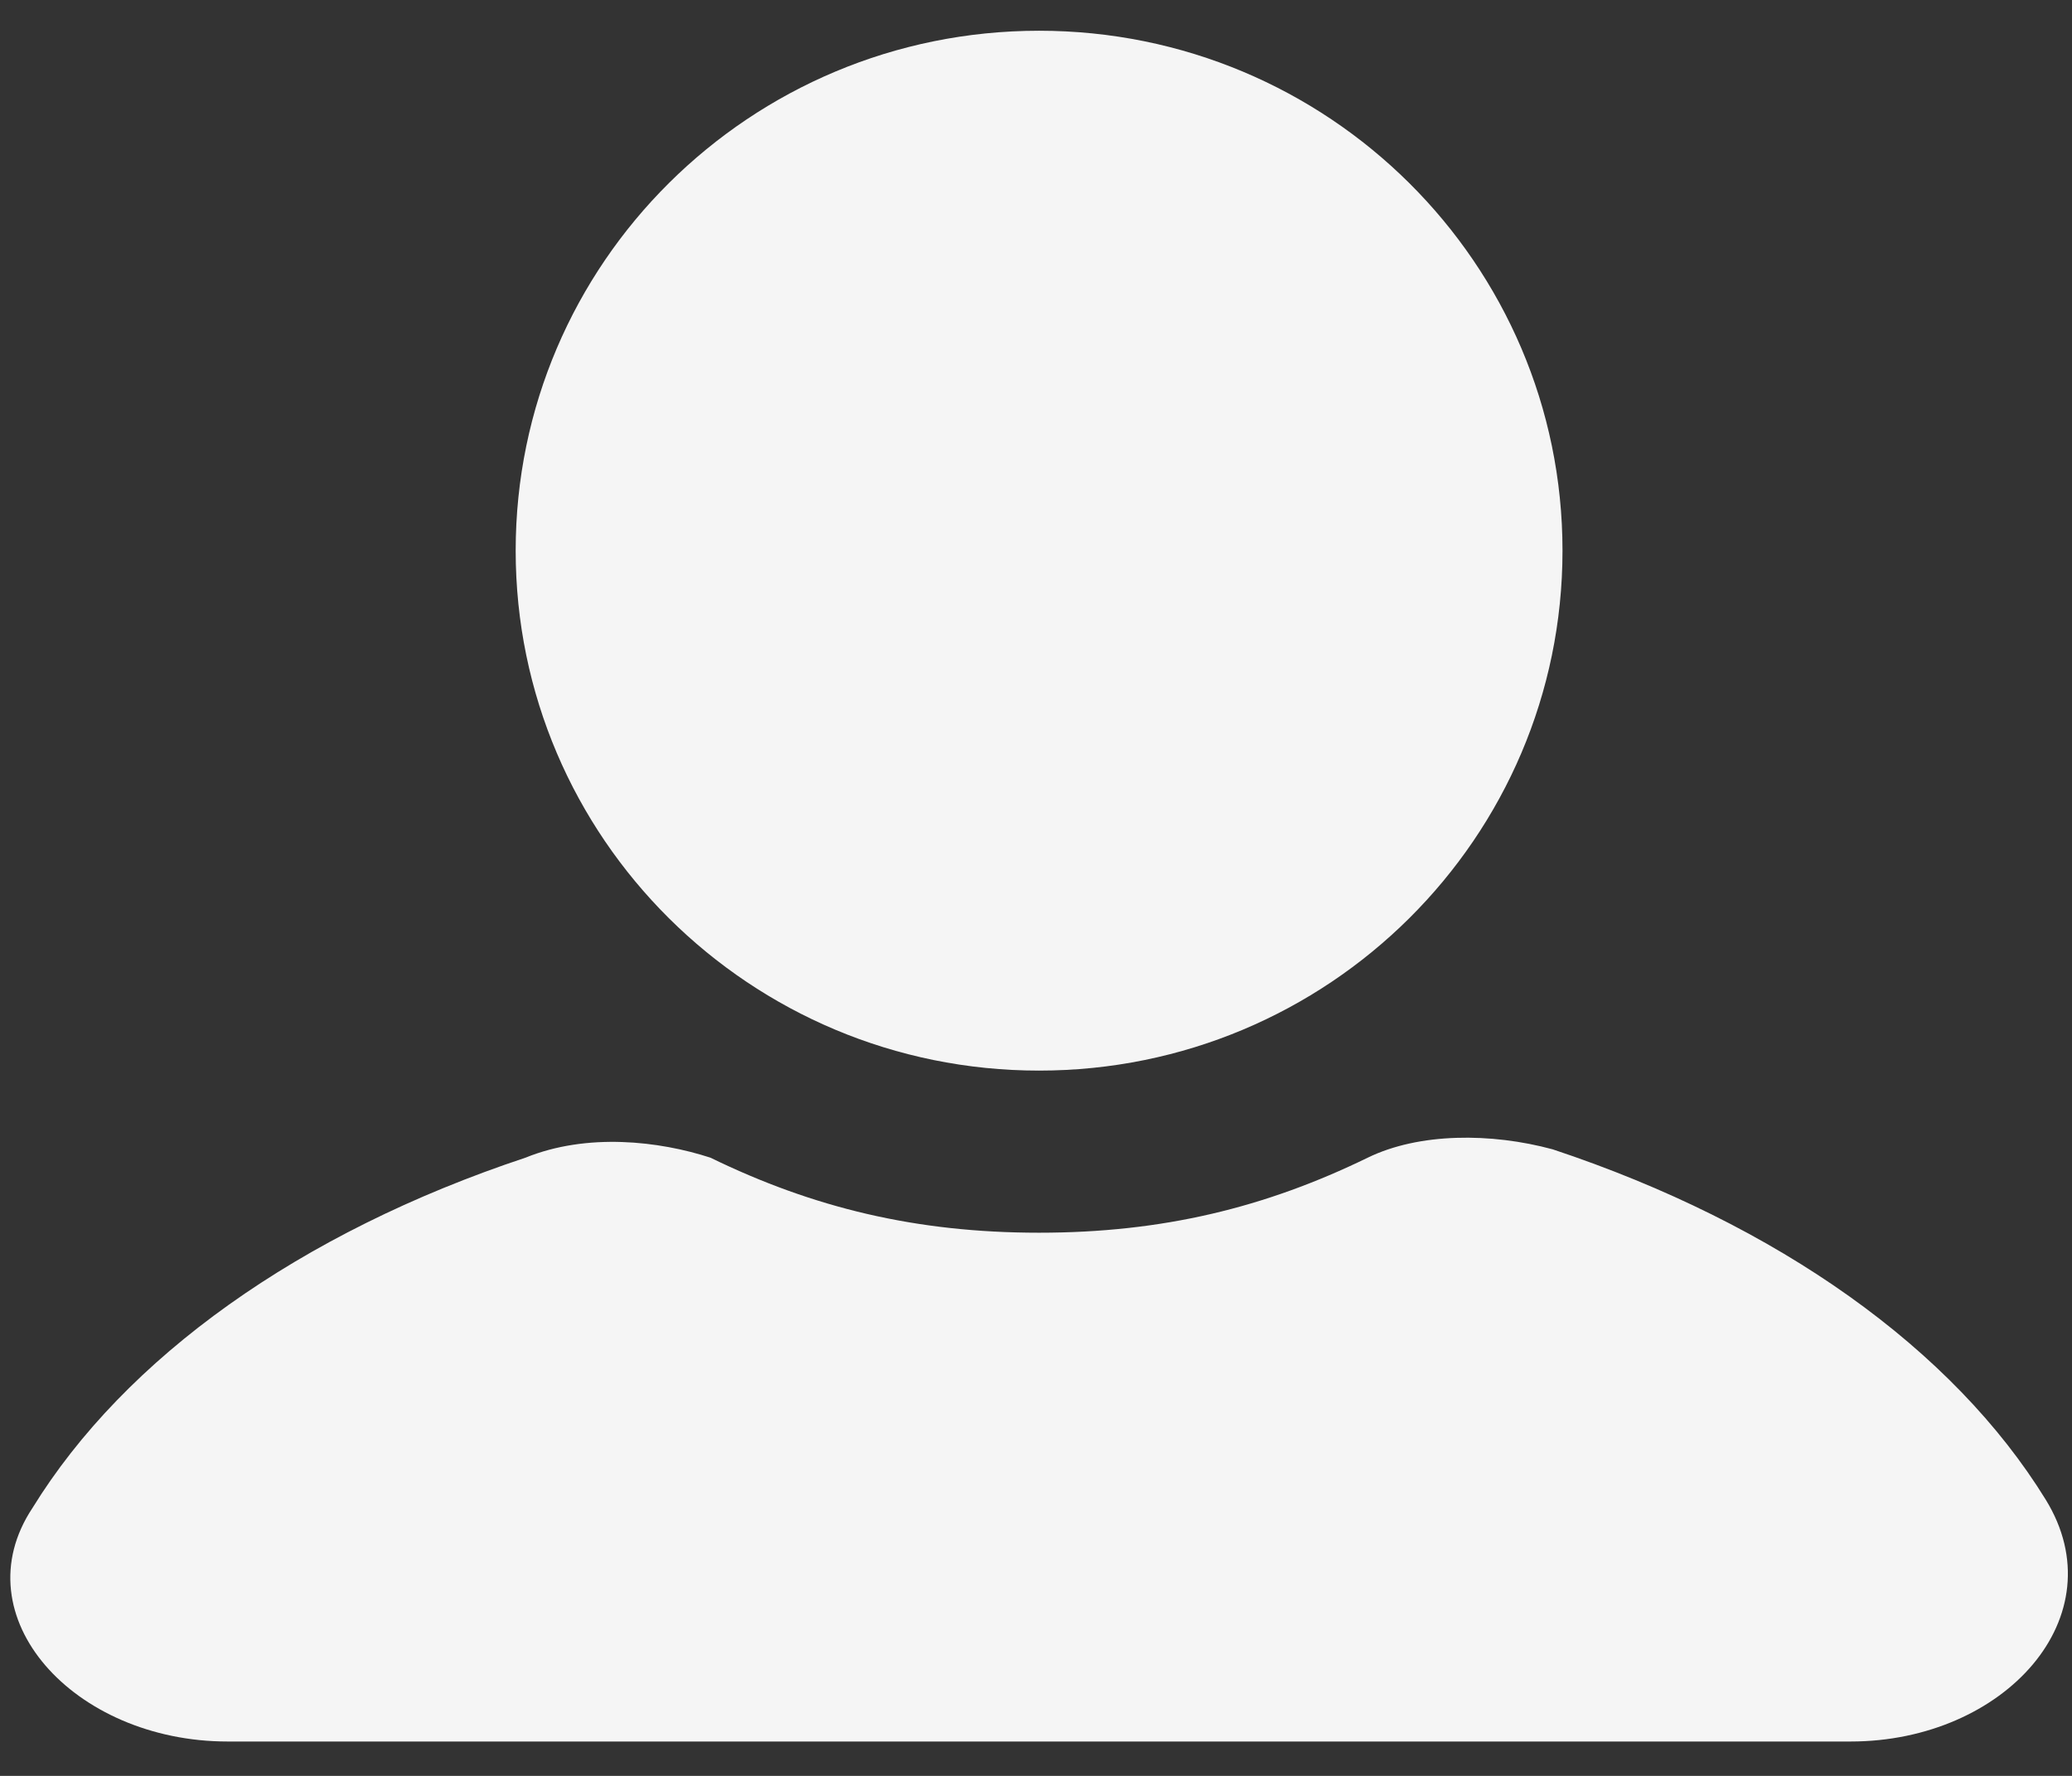 <svg width="49" height="42" viewBox="0 0 49 42" fill="none" xmlns="http://www.w3.org/2000/svg">
<rect x="0" y="0" width="49" height="42" fill="#333333" stroke="none"/>
<path d="M48.378 35.466C46.192 31.916 42.063 28.957 36.719 27.182C35.261 26.787 33.561 26.787 32.346 27.379C29.917 28.562 27.488 29.154 24.573 29.154C21.659 29.154 19.229 28.562 16.8 27.379C15.586 26.984 13.886 26.787 12.428 27.379C7.084 29.154 2.955 32.113 0.768 35.664C-0.932 38.228 1.74 41.187 5.384 41.187H43.763C47.407 41.187 50.079 38.228 48.378 35.466Z" fill="#F5F5F5"/>
<path d="M24.573 25.32C31.409 25.32 36.951 19.814 36.951 13.023C36.951 6.232 31.409 0.727 24.573 0.727C17.737 0.727 12.195 6.232 12.195 13.023C12.195 19.814 17.737 25.32 24.573 25.32Z" fill="#F5F5F5"/>
</svg>
